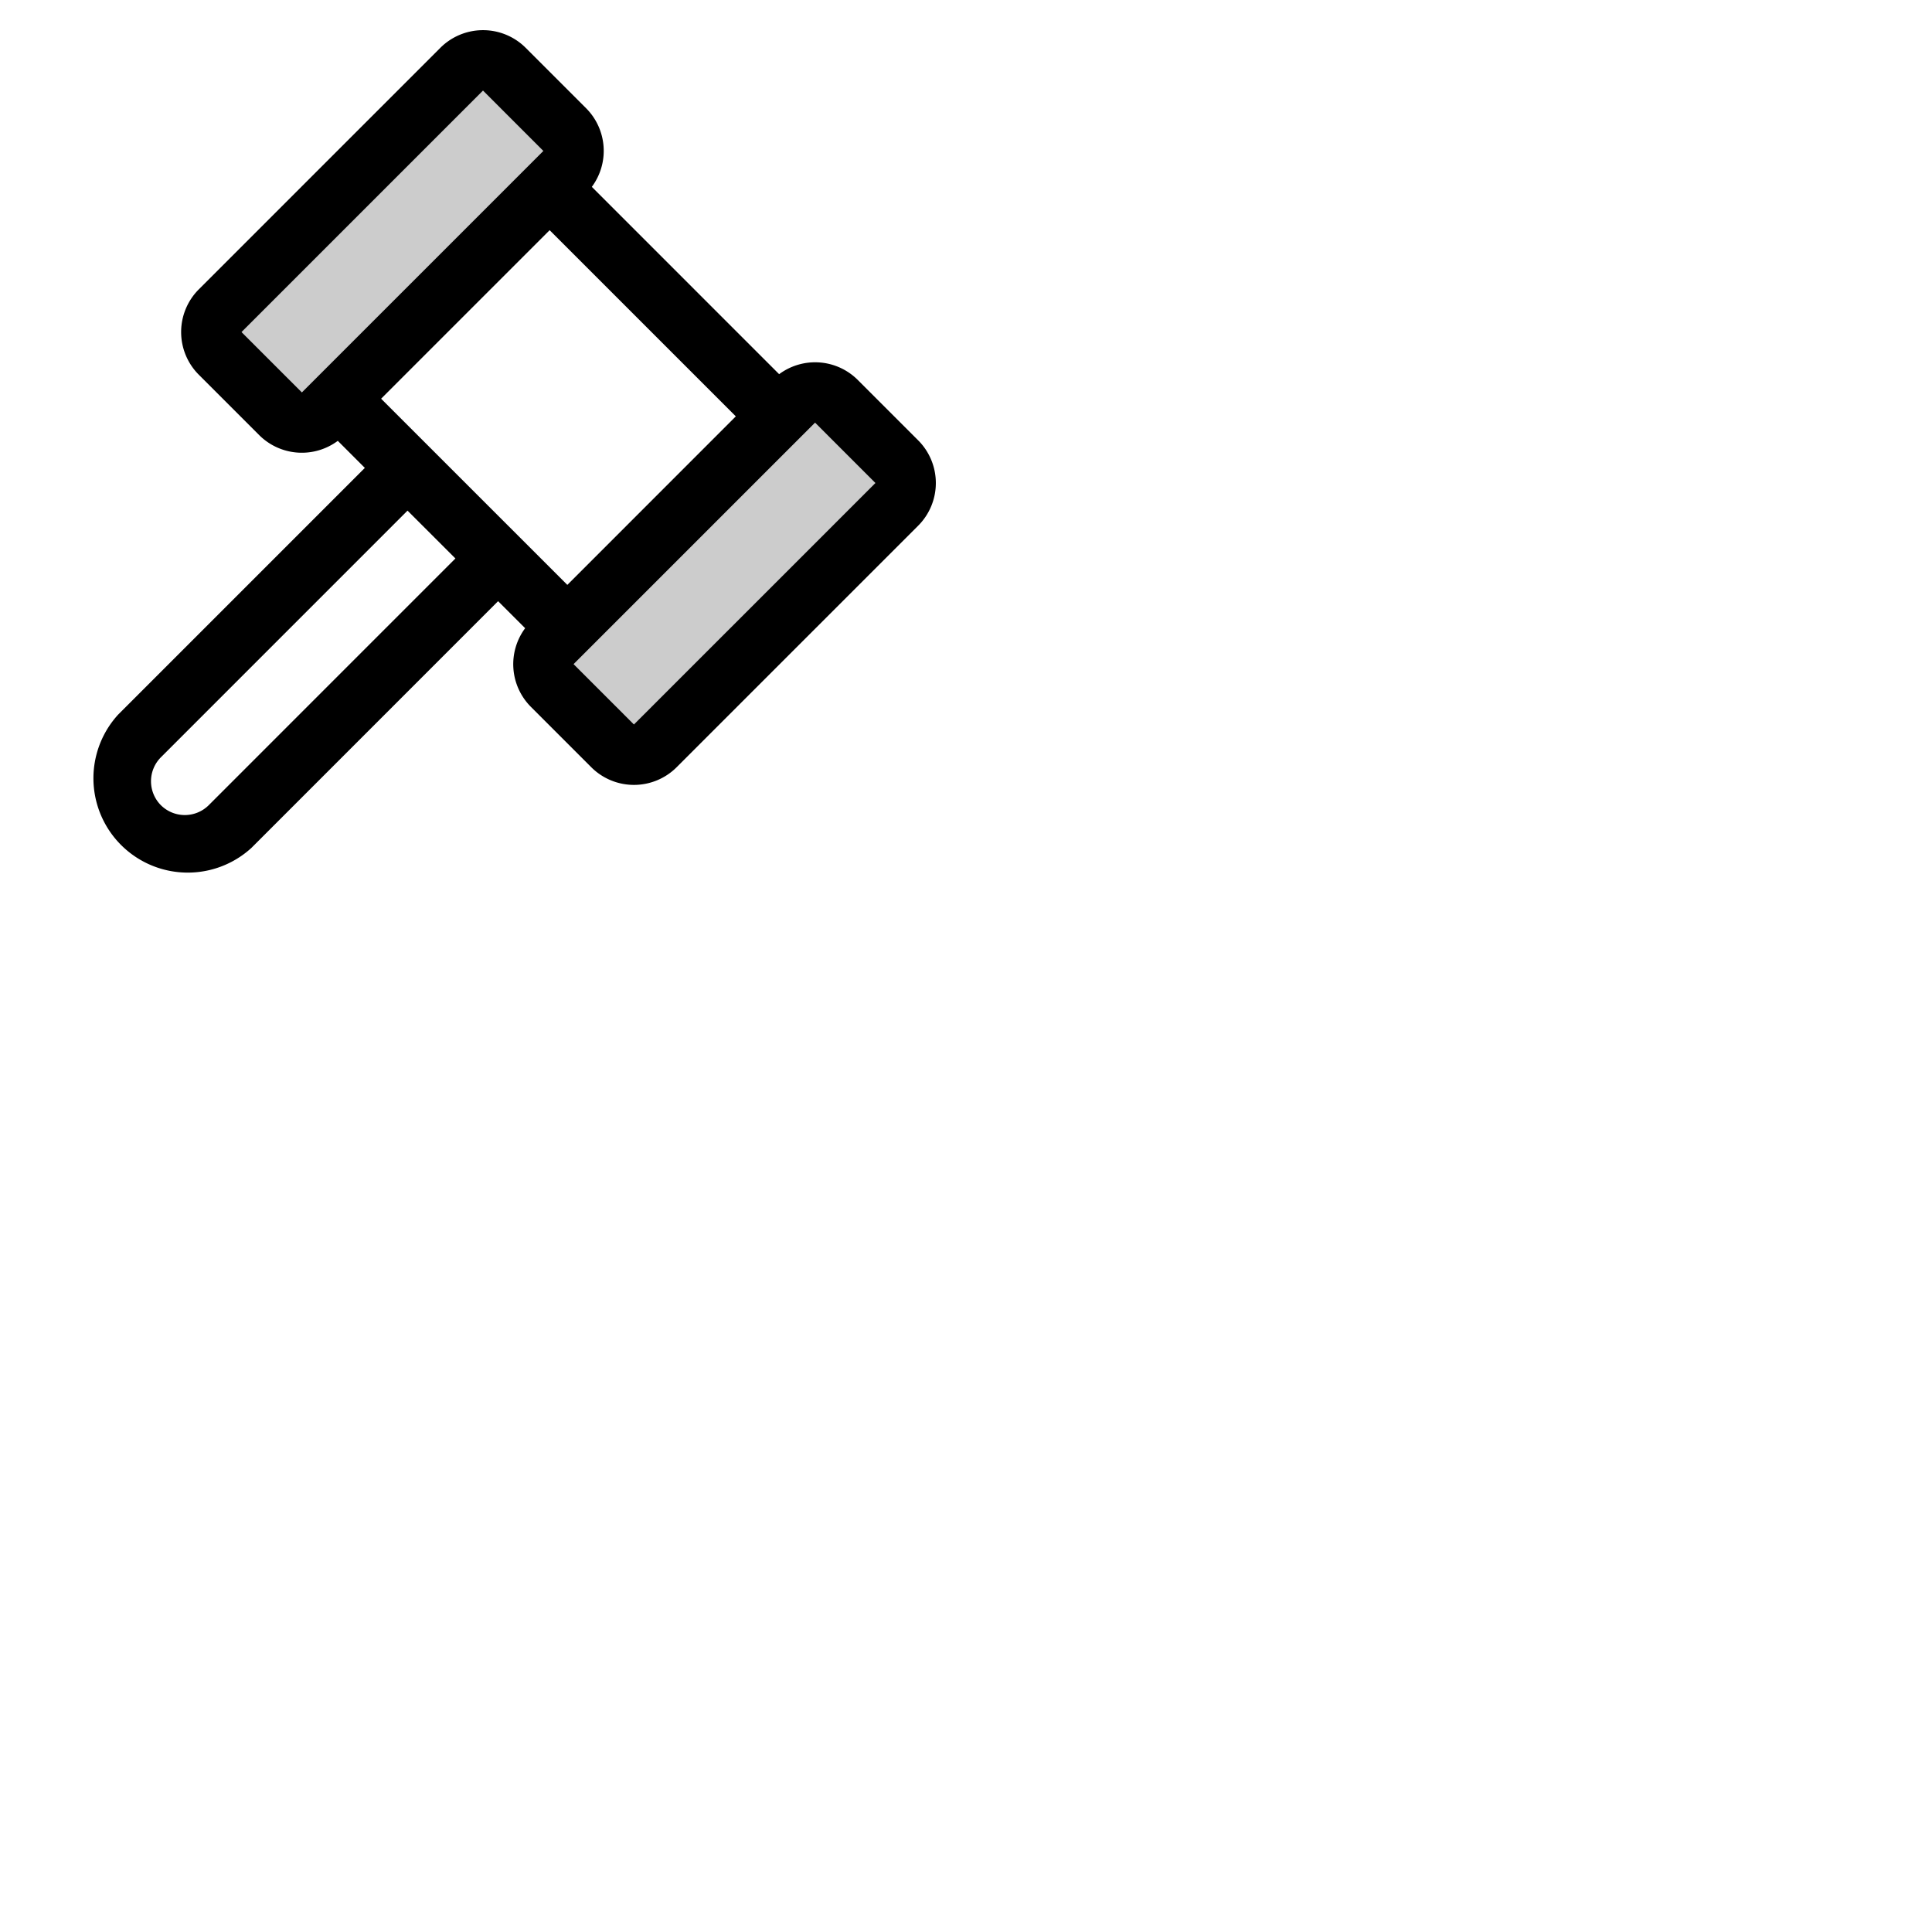 <svg xmlns="http://www.w3.org/2000/svg" version="1.1" viewBox="0 0 512 512" fill="currentColor"><g fill="currentColor"><path d="m149.66 45.66l-64 64a8 8 0 0 1-11.32 0l-16-16a8 8 0 0 1 0-11.32l64-64a8 8 0 0 1 11.32 0l16 16a8 8 0 0 1 0 11.32m88 76.68l-16-16a8 8 0 0 0-11.32 0l-64 64a8 8 0 0 0 0 11.32l16 16a8 8 0 0 0 11.32 0l64-64a8 8 0 0 0 0-11.32" opacity=".2"/><path d="m243.32 116.69l-16-16a16 16 0 0 0-20.84-1.53l-49.64-49.64a16 16 0 0 0-1.52-20.84l-16-16a16 16 0 0 0-22.63 0l-64 64a16 16 0 0 0 0 22.63l16 16a16 16 0 0 0 20.83 1.52l7.17 7.17l-65.38 65.38a25 25 0 0 0 35.32 35.32L132 159.32l7.17 7.16a16 16 0 0 0 1.52 20.84l16 16a16 16 0 0 0 22.63 0l64-64a16 16 0 0 0 0-22.63M80 104L64 88l64-64l16 16ZM55.32 213.38a9 9 0 0 1-12.69 0a9 9 0 0 1 0-12.68L108 135.32L120.69 148ZM101 105.66L145.66 61L195 110.34L150.35 155ZM168 192l-16-16l4-4l56-56l4-4l16 16Z"/></g></svg>